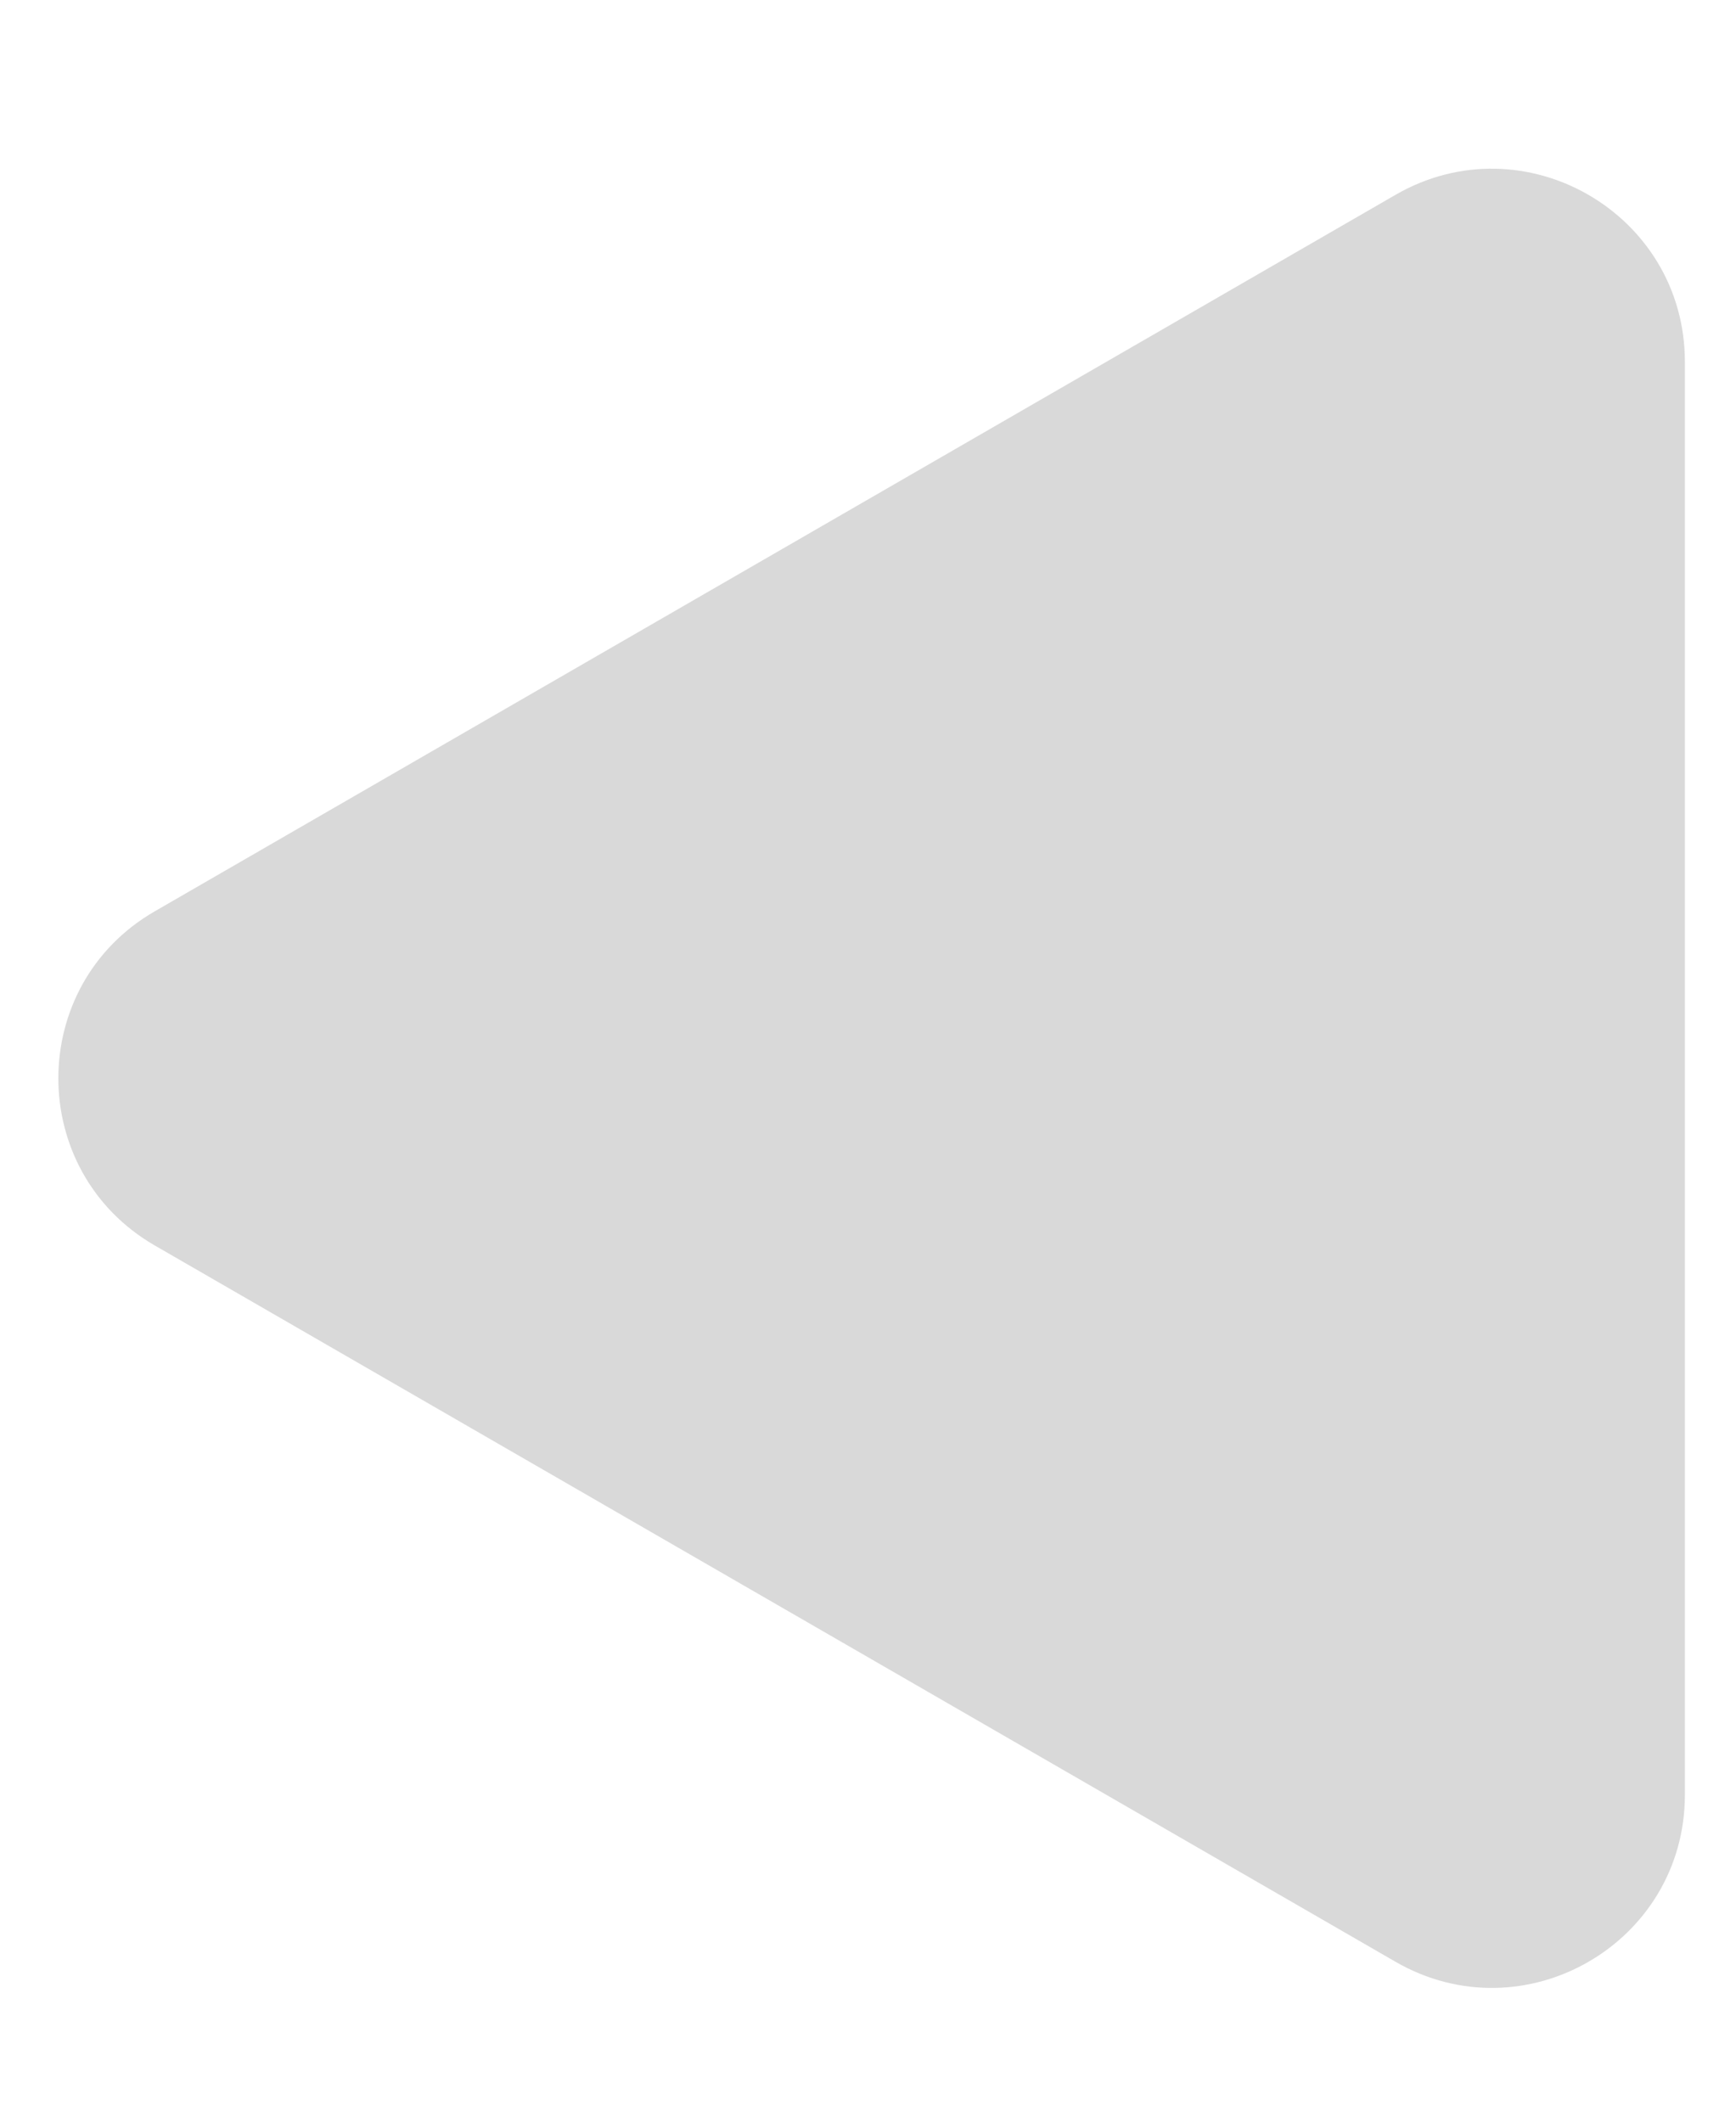 <svg width="9" height="11" viewBox="0 0 9 11" fill="none" xmlns="http://www.w3.org/2000/svg">
<path d="M7.235 1.01C7.902 0.625 8.735 1.107 8.735 1.876L8.735 9.305C8.735 10.075 7.902 10.556 7.235 10.171L0.802 6.457C0.136 6.072 0.136 5.109 0.802 4.725L7.235 1.01Z" fill="#D9D9D9"/>
</svg>
